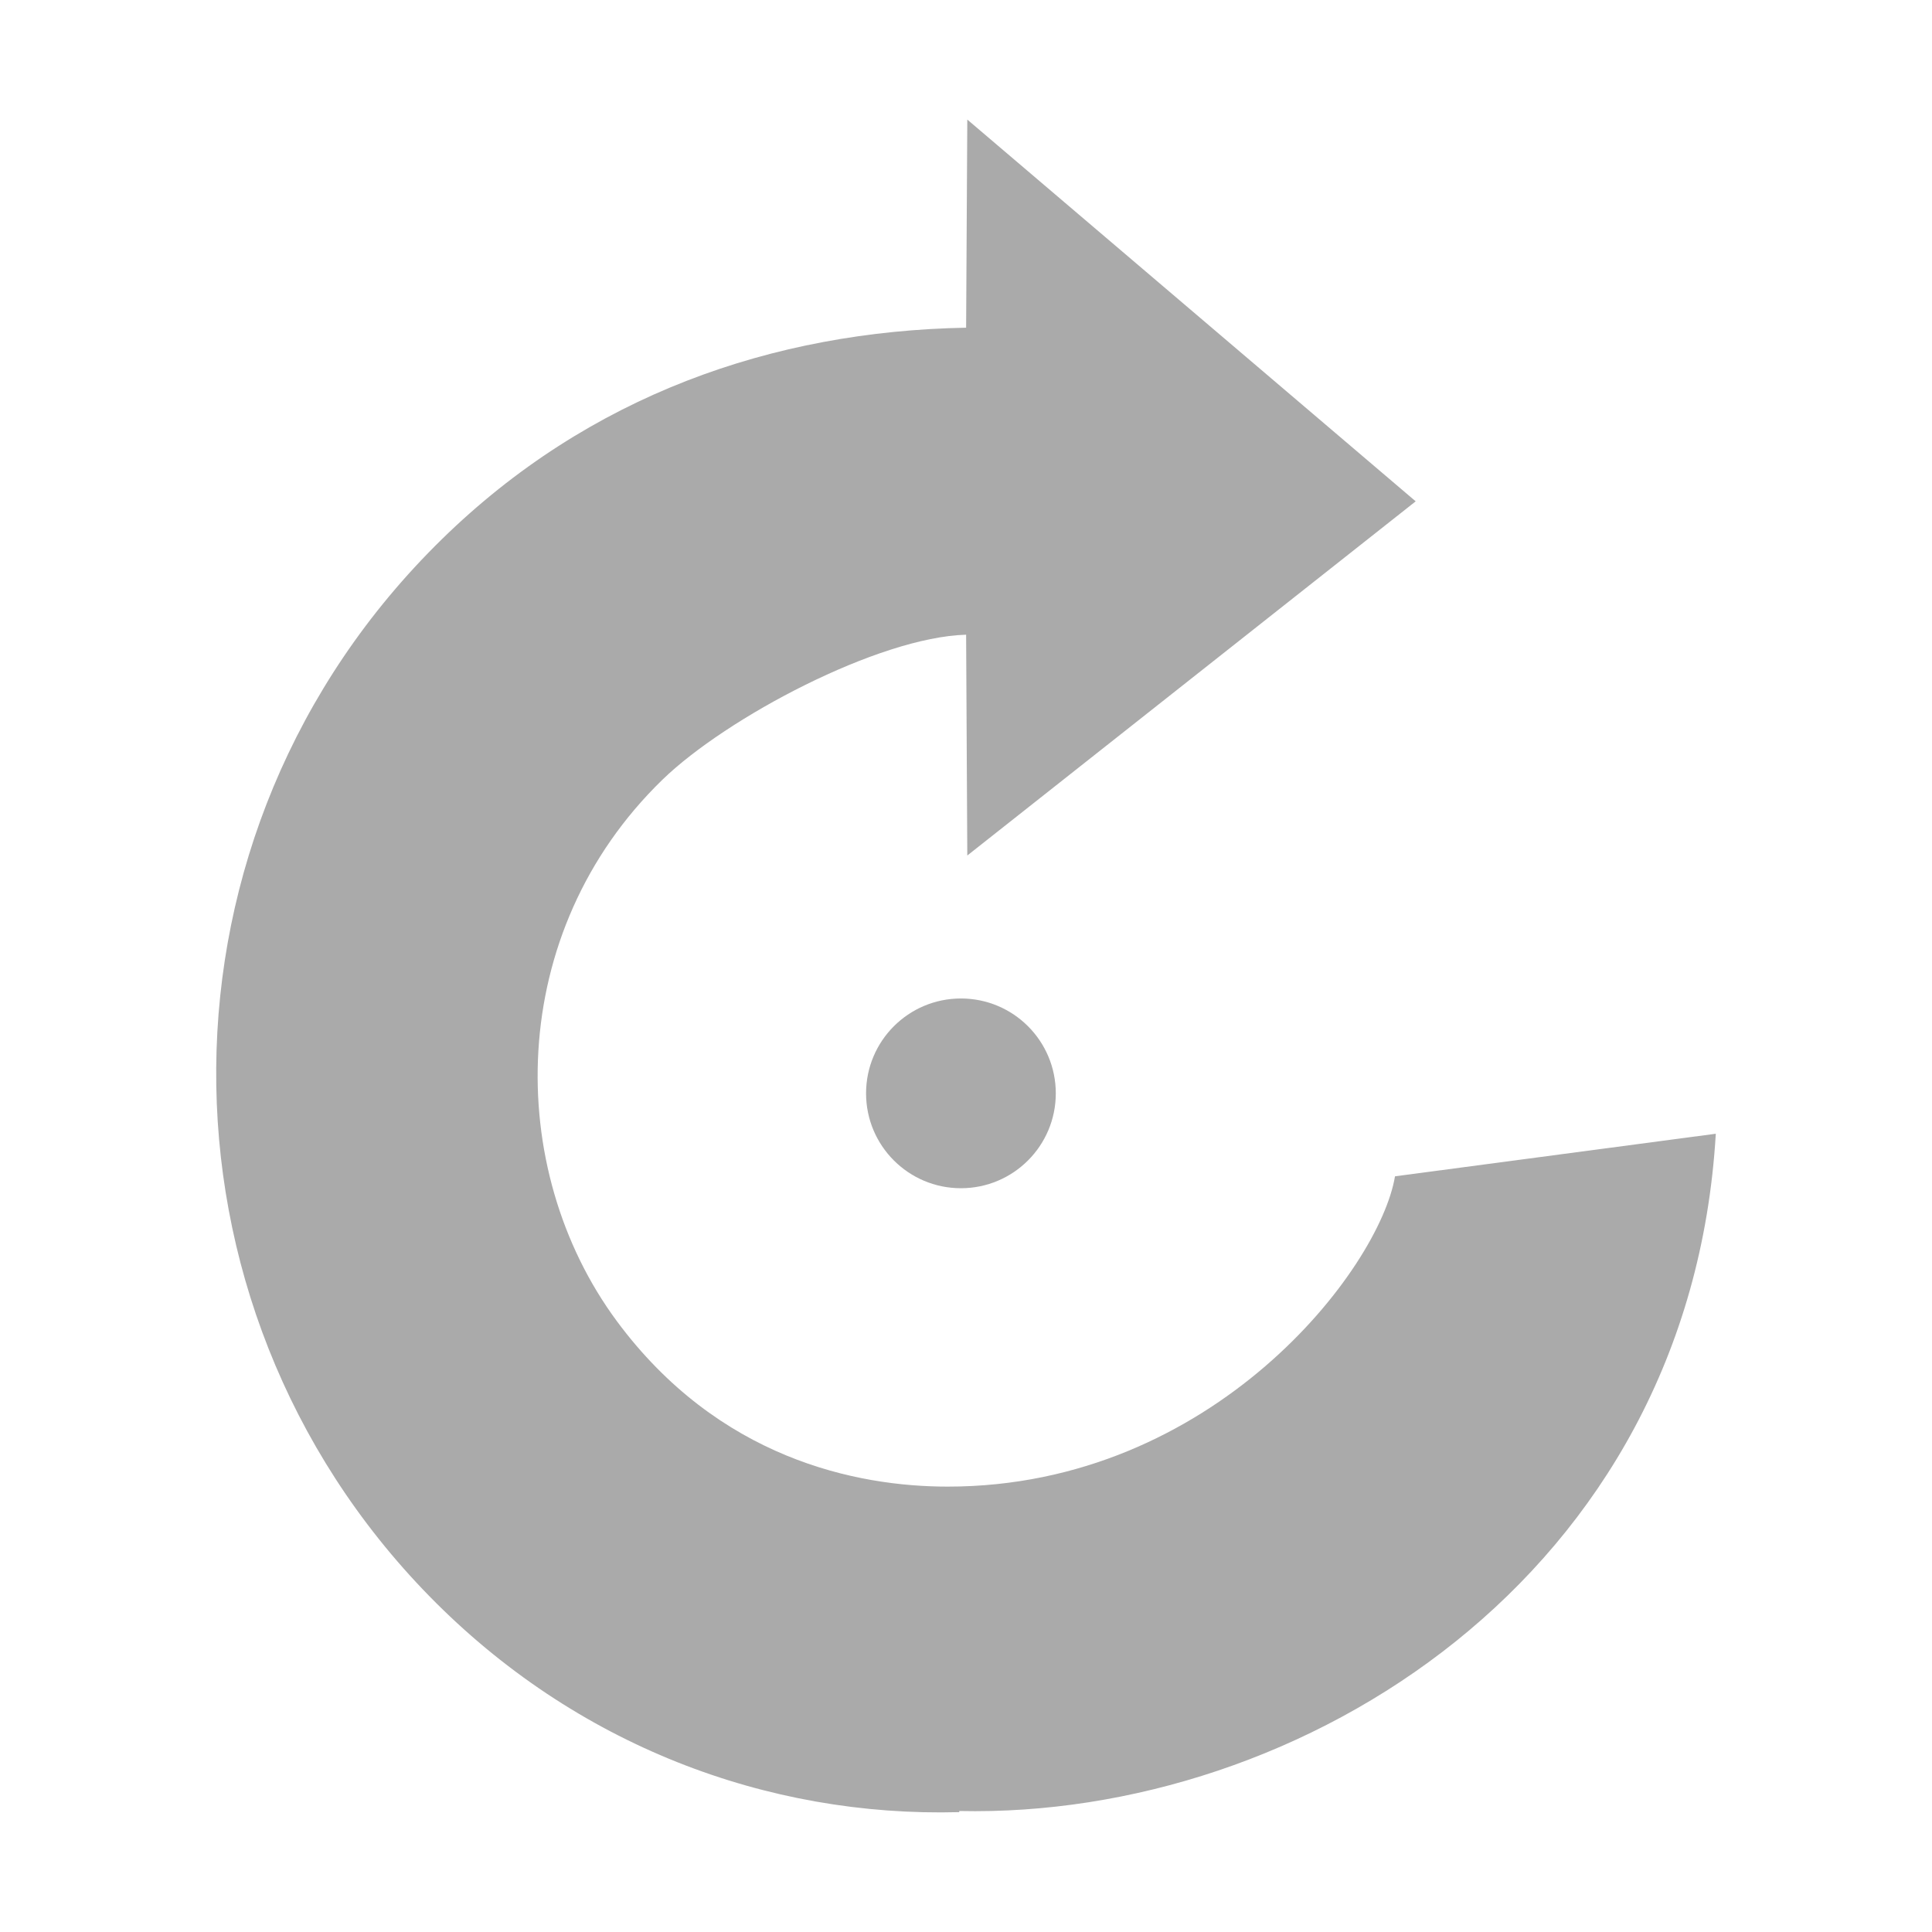 <svg width="128" xmlns="http://www.w3.org/2000/svg" height="128" viewBox="0 0 128 128" xmlns:xlink="http://www.w3.org/1999/xlink">
<g style="fill:#aaa">
<path d="M 64.086 7.922 L 93.793 33.215 L 64.086 56.68 L 64.008 42.051 C 58.191 42.211 48.121 47.555 43.898 51.648 C 33.461 61.77 33.406 77.438 40.863 87.523 C 47.598 96.625 56.727 98.492 62.789 98.492 C 80.398 98.492 91.398 84.078 92.422 77.934 L 113.676 75.113 C 111.949 104.469 86.176 120.484 63.551 119.984 L 63.551 120.059 C 50.824 120.402 38.113 115.637 28.434 105.738 C 9.508 86.375 9.457 55.117 29.27 35.73 C 39.008 26.199 51.188 21.945 64.008 21.711 Z "/>
<path d="M 69.949 72.438 C 69.949 75.906 67.137 78.723 63.664 78.723 C 60.191 78.723 57.379 75.906 57.379 72.438 C 57.379 68.965 60.191 66.152 63.664 66.152 C 67.137 66.152 69.949 68.965 69.949 72.438 Z "/>
</g>
</svg>
